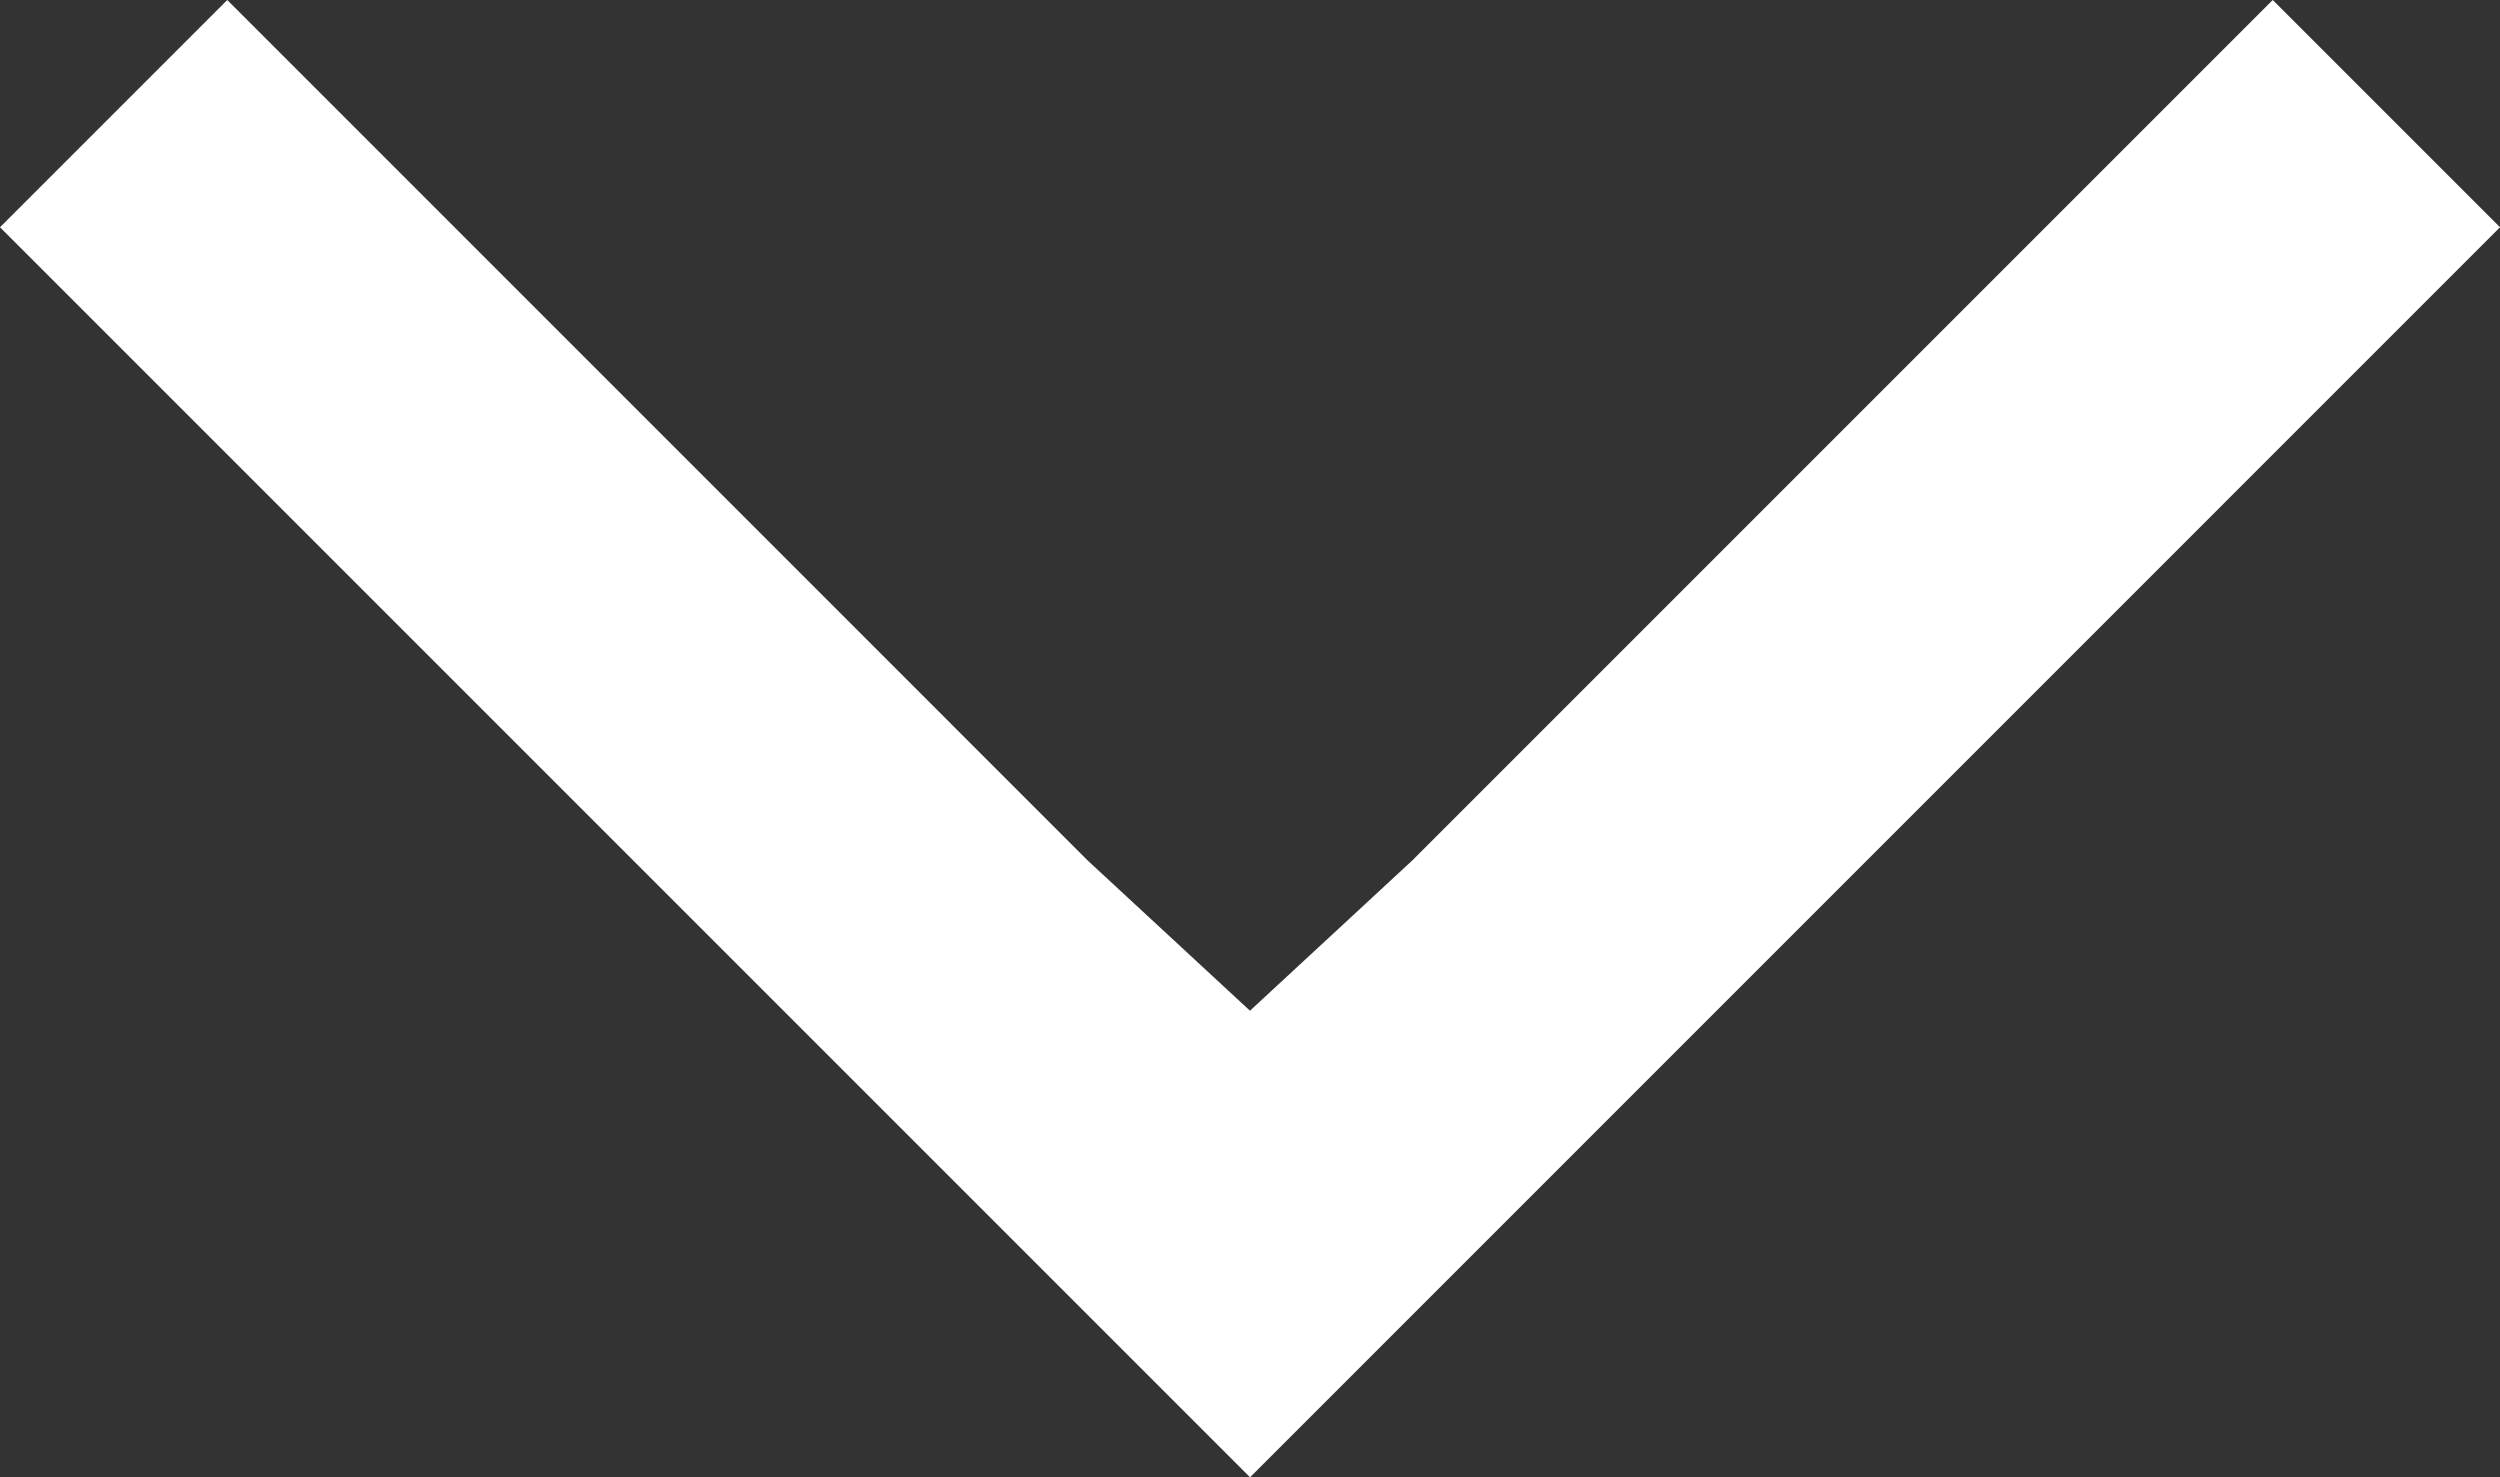 <svg xmlns="http://www.w3.org/2000/svg" width="38.987" height="23.038" viewBox="0 0 38.987 23.038">
  <rect x="0" y="0" width="38.987" height="23.038" fill="#333333" stroke="none"/>
  <path id="Caminho_162" data-name="Caminho 162" d="M19.493,0,15.949,3.544,29.367,16.962h0l2.344,2.532-2.344,2.532h0L15.949,35.443l3.544,3.544L38.987,19.493Z" transform="translate(38.987 -15.949) rotate(90)" fill="#fff"/>
</svg>
